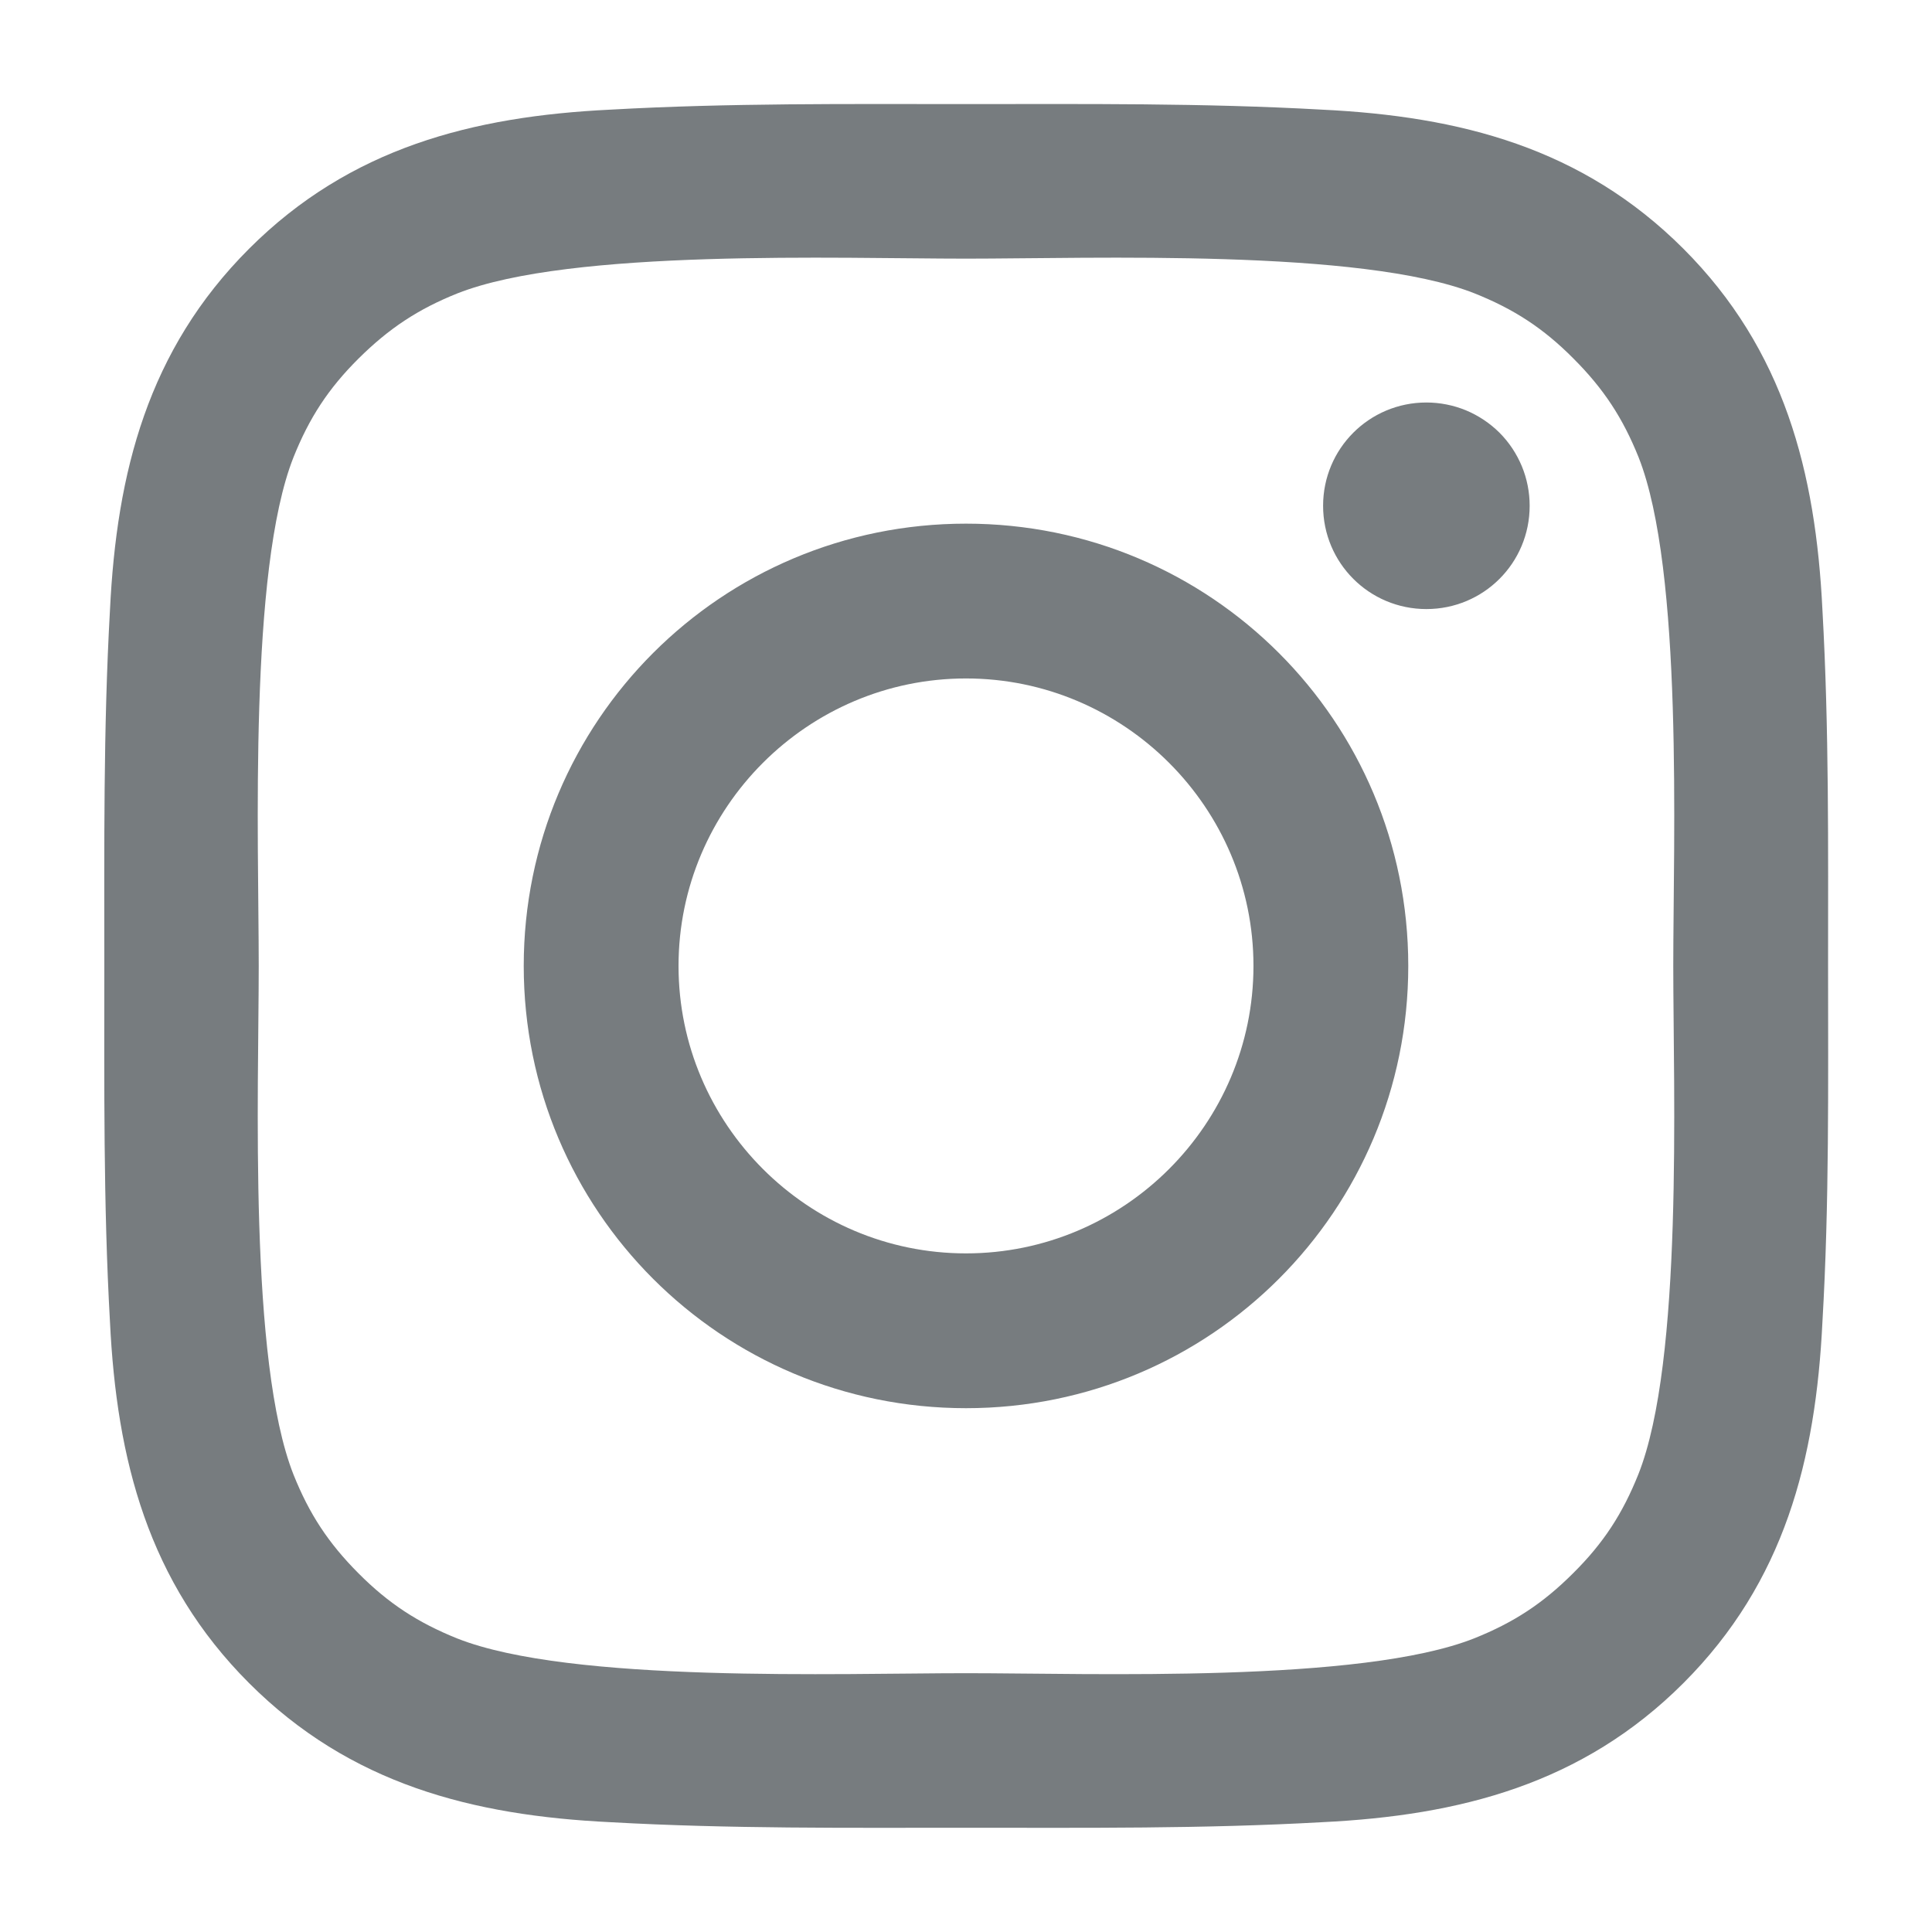 <svg width="24" height="24" viewBox="0 0 24 24" fill="none" xmlns="http://www.w3.org/2000/svg">
<path d="M12 6.505C8.96 6.505 6.506 8.959 6.506 11.999C6.506 15.039 8.96 17.493 12 17.493C15.04 17.493 17.494 15.039 17.494 11.999C17.494 8.959 15.04 6.505 12 6.505ZM12 15.57C10.034 15.57 8.429 13.965 8.429 11.999C8.429 10.033 10.034 8.428 12 8.428C13.966 8.428 15.571 10.033 15.571 11.999C15.571 13.965 13.966 15.57 12 15.57ZM17.719 5C17.009 5 16.436 5.573 16.436 6.283C16.436 6.993 17.009 7.566 17.719 7.566C18.429 7.566 19.002 6.995 19.002 6.283C19.002 6.114 18.969 5.947 18.905 5.792C18.84 5.636 18.746 5.494 18.627 5.375C18.507 5.256 18.366 5.162 18.21 5.097C18.054 5.033 17.887 5 17.719 5ZM22.709 11.999C22.709 10.521 22.722 9.055 22.639 7.579C22.556 5.865 22.165 4.344 20.912 3.09C19.655 1.834 18.137 1.445 16.422 1.362C14.944 1.279 13.479 1.293 12.003 1.293C10.524 1.293 9.059 1.279 7.583 1.362C5.869 1.445 4.347 1.837 3.094 3.09C1.838 4.346 1.449 5.865 1.366 7.579C1.283 9.058 1.296 10.523 1.296 11.999C1.296 13.475 1.283 14.943 1.366 16.419C1.449 18.133 1.84 19.654 3.094 20.908C4.35 22.164 5.869 22.553 7.583 22.636C9.062 22.719 10.527 22.705 12.003 22.705C13.481 22.705 14.947 22.719 16.422 22.636C18.137 22.553 19.658 22.162 20.912 20.908C22.168 19.652 22.556 18.133 22.639 16.419C22.725 14.943 22.709 13.478 22.709 11.999ZM20.352 18.315C20.156 18.803 19.921 19.167 19.543 19.542C19.165 19.92 18.804 20.155 18.316 20.351C16.907 20.911 13.562 20.785 12 20.785C10.438 20.785 7.09 20.911 5.681 20.354C5.194 20.158 4.829 19.922 4.454 19.545C4.077 19.167 3.841 18.805 3.646 18.318C3.088 16.906 3.214 13.561 3.214 11.999C3.214 10.437 3.088 7.089 3.646 5.68C3.841 5.193 4.077 4.829 4.454 4.454C4.832 4.079 5.194 3.84 5.681 3.645C7.09 3.087 10.438 3.213 12 3.213C13.562 3.213 16.91 3.087 18.319 3.645C18.806 3.84 19.171 4.076 19.546 4.454C19.923 4.831 20.159 5.193 20.355 5.68C20.912 7.089 20.786 10.437 20.786 11.999C20.786 13.561 20.912 16.906 20.352 18.315Z" fill="#1D252A" fill-opacity="0.6"/>
</svg>
